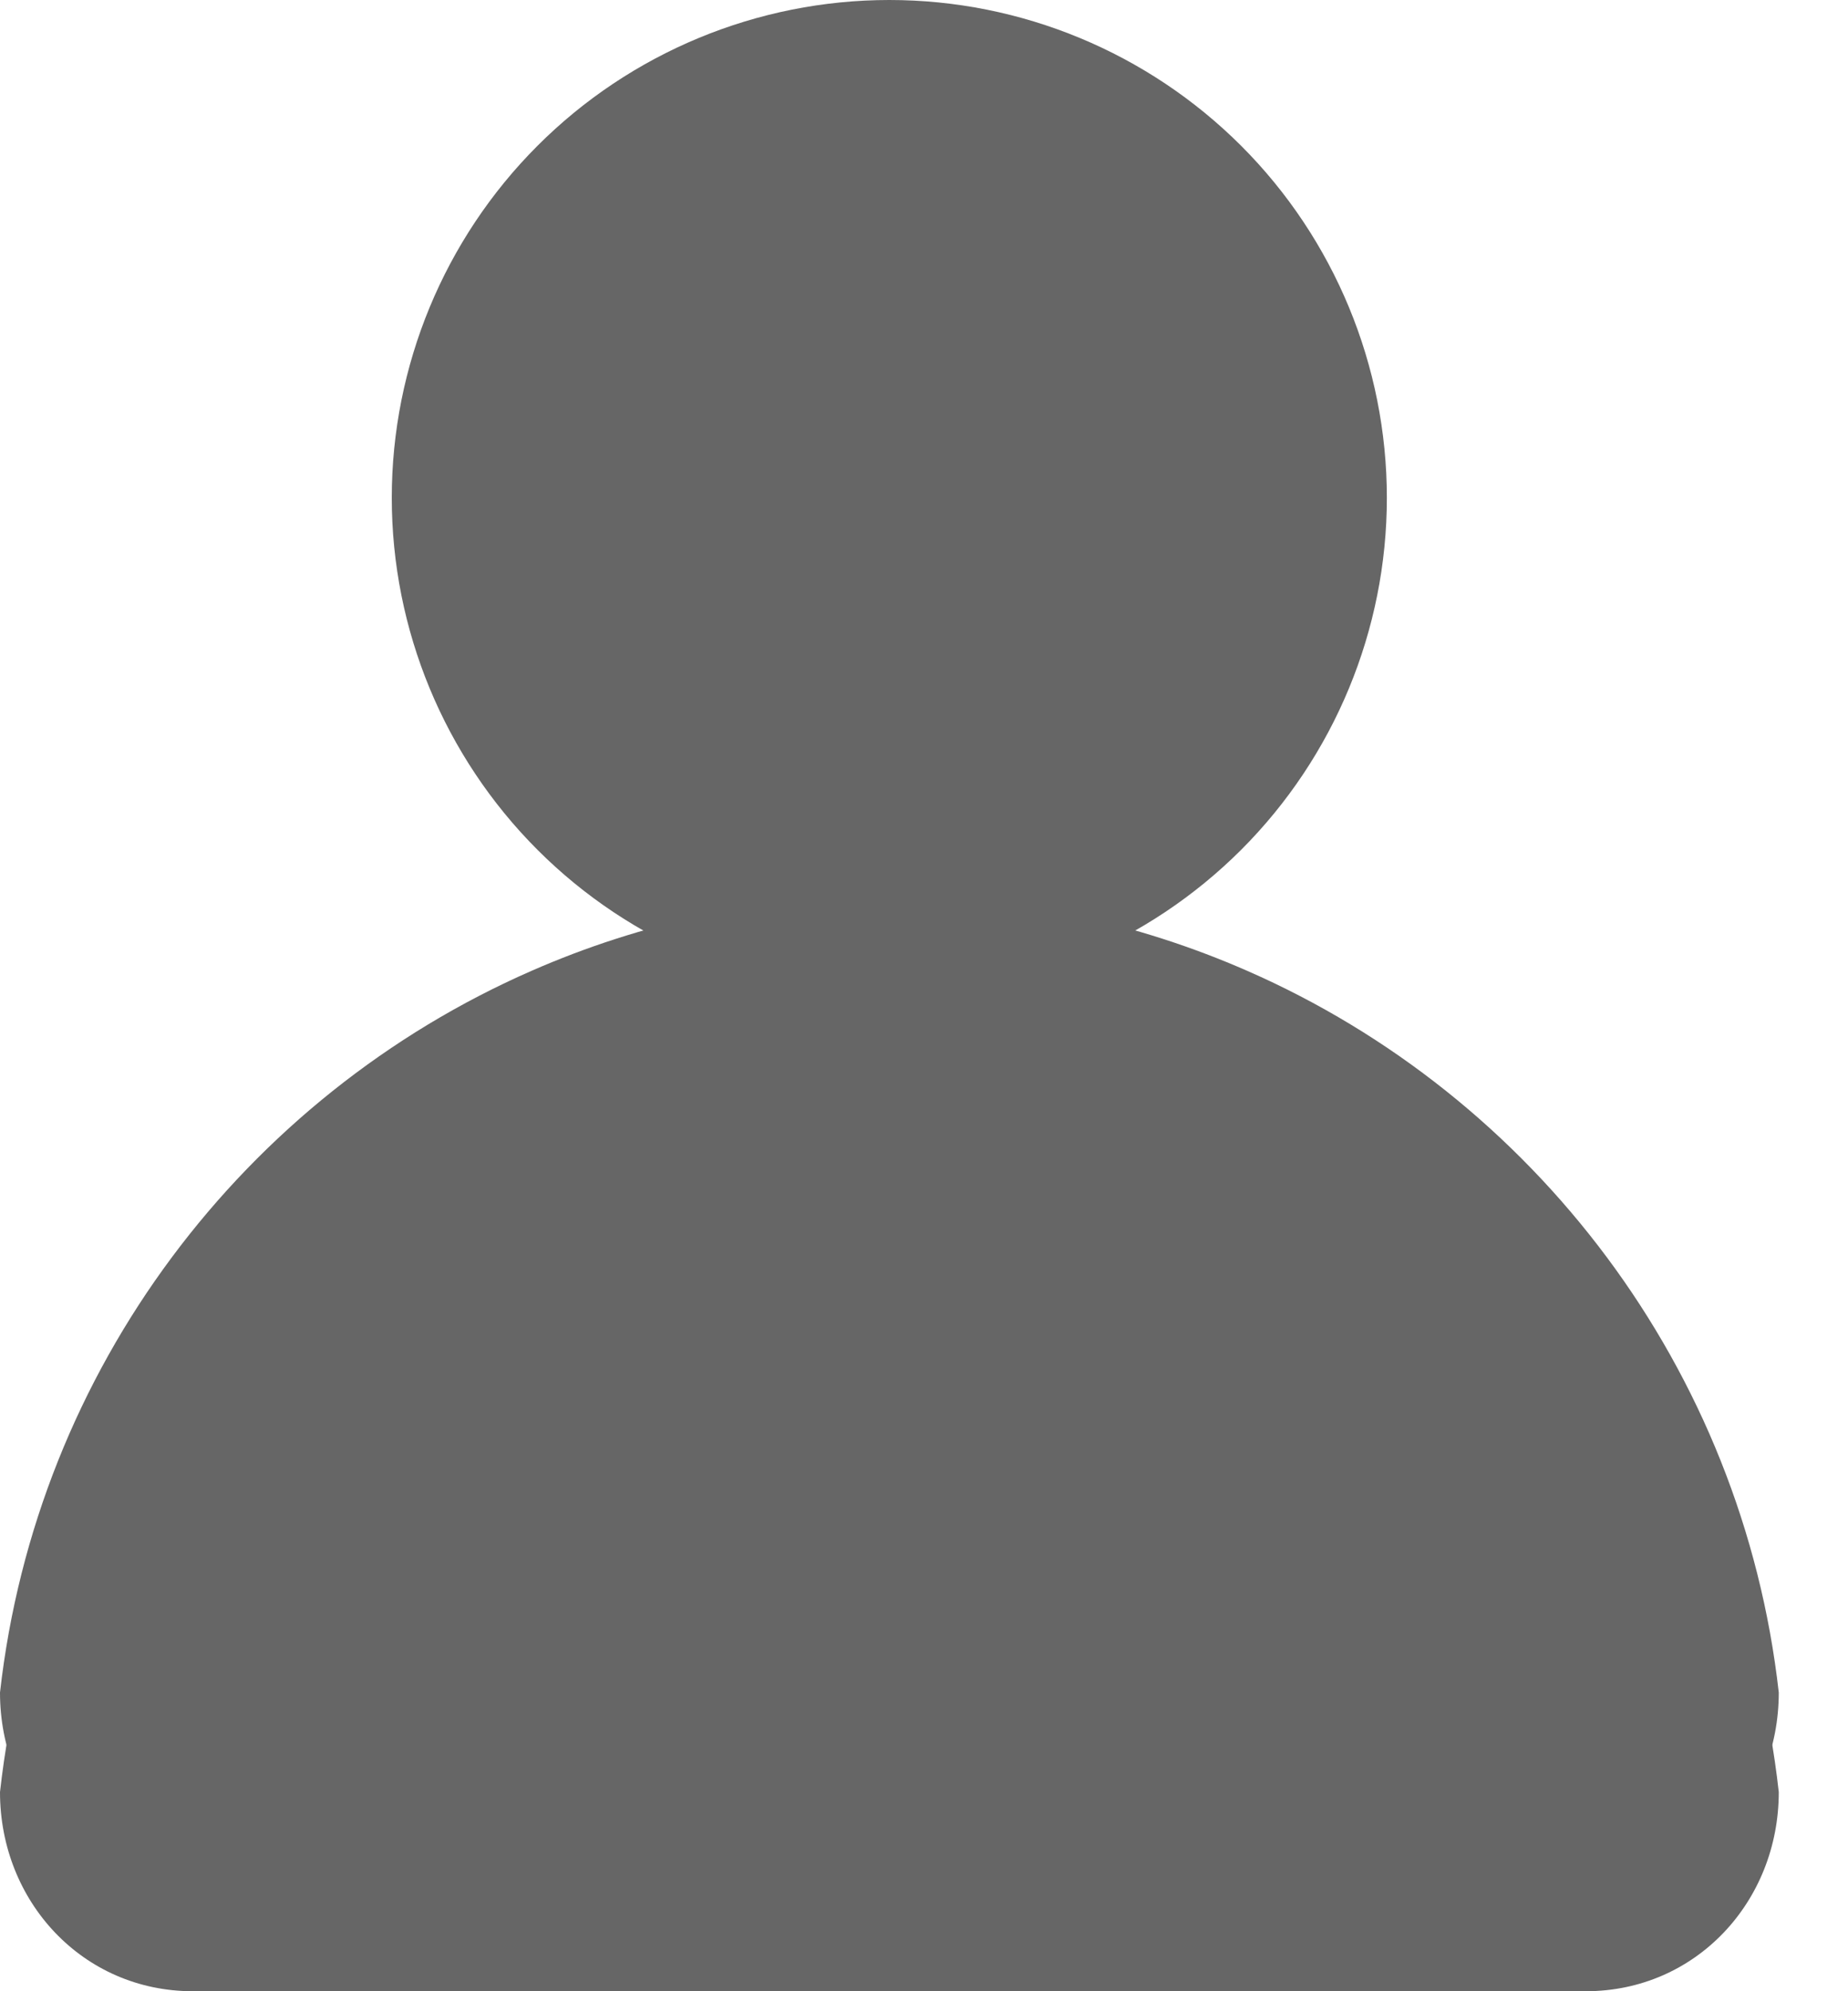 <svg
  width="13"
  height="14"
  viewBox="0 0 13 14"
  fill="none"
  xmlns="http://www.w3.org/2000/svg"
  class="w-[12.51px] h-3.5 opacity-60"
  preserveAspectRatio="none"
>
  <g opacity="0.6">
    <path
      d="M3.741 7.49C1.721 8.4 0.256 10.29 0 12.6C0 13.37 0.583 14 1.356 14H11.156C11.93 14 12.513 13.37 12.513 12.6C12.257 10.29 10.791 8.4 8.772 7.49C8.318 8.4 7.364 9.1 6.256 9.1C5.148 9.1 4.195 8.4 3.741 7.49Z"
      fill="black"
    ></path>
    <path
      d="M9.756 3.5C9.756 4.428 9.387 5.319 8.731 5.975C8.074 6.631 7.184 7 6.256 7C5.328 7 4.437 6.631 3.781 5.975C3.125 5.319 2.756 4.428 2.756 3.5C2.756 2.572 3.125 1.681 3.781 1.025C4.437 0.369 5.328 0 6.256 0C7.184 0 8.074 0.369 8.731 1.025C9.387 1.681 9.756 2.572 9.756 3.5Z"
      fill="black"
    ></path>
    <path
      d="M6.256 6.3C5.362 6.3 4.51 6.488 3.741 6.825C1.721 7.708 0.256 9.623 0 11.9C0 12.674 0.583 13.3 1.356 13.3H11.156C11.93 13.3 12.513 12.674 12.513 11.9C12.257 9.623 10.791 7.708 8.772 6.825C8.002 6.488 7.15 6.3 6.256 6.3Z"
      fill="black"
    ></path>
  </g>
</svg> 